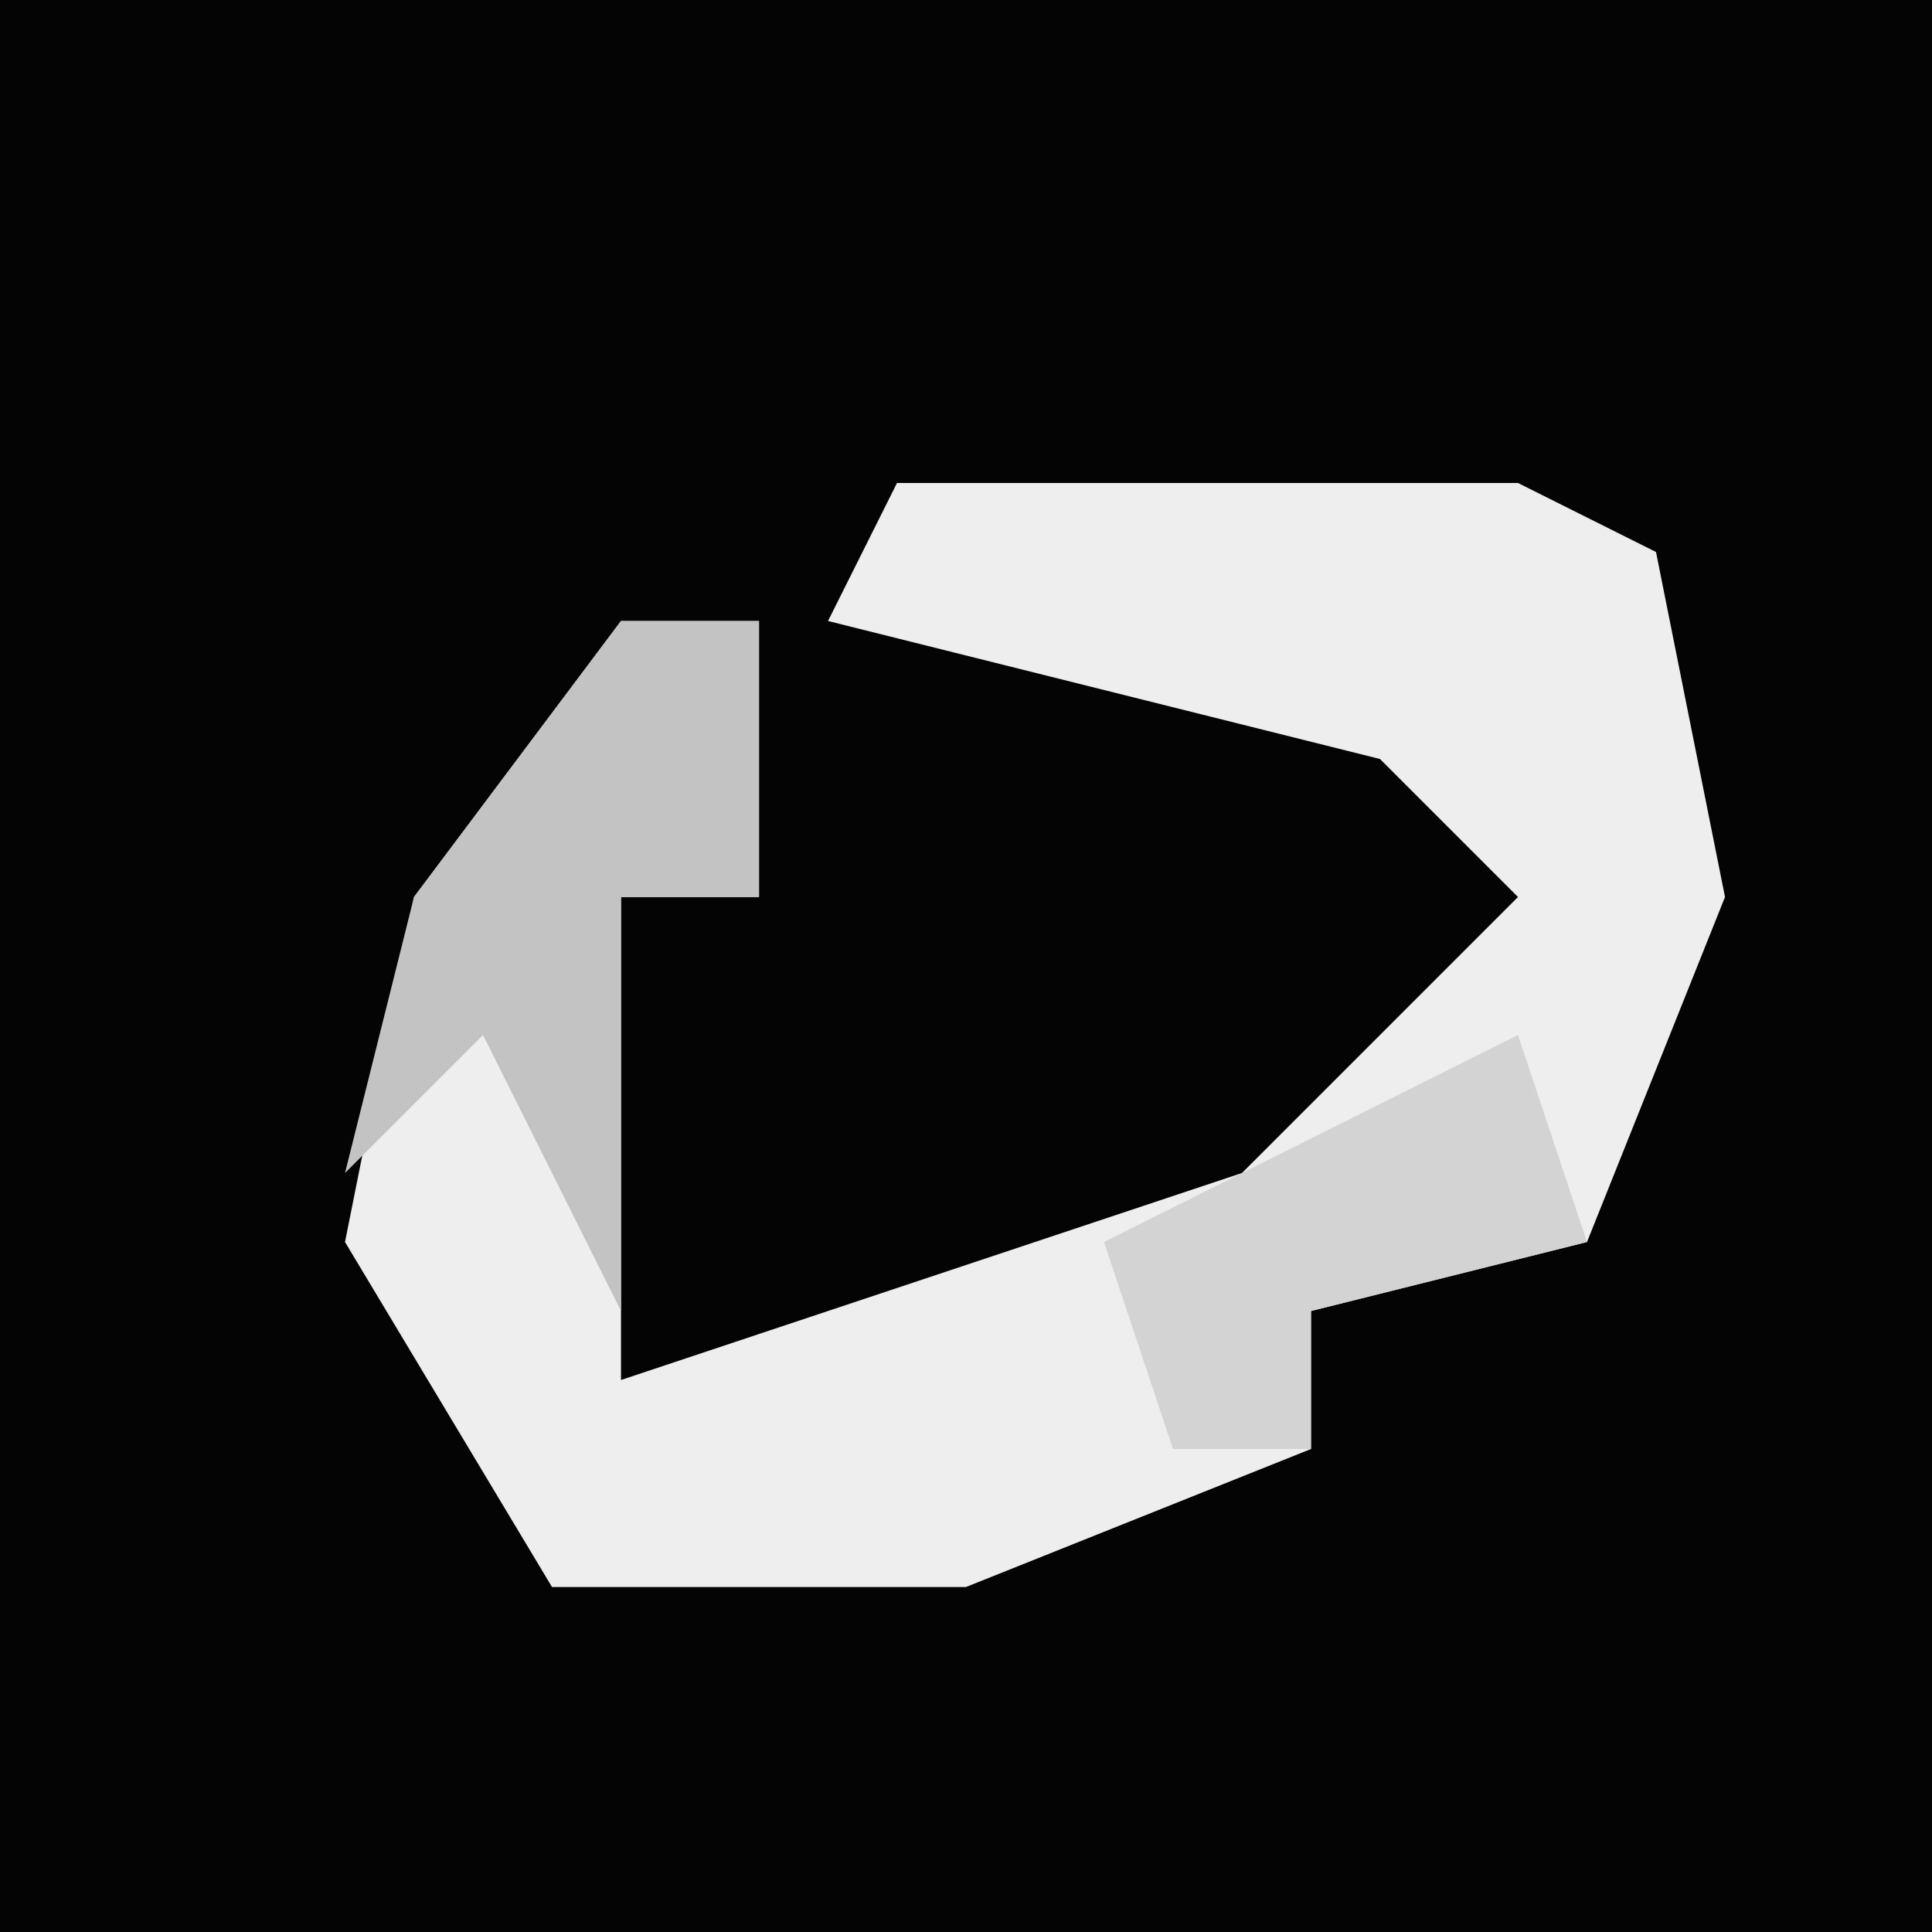 <?xml version="1.0" encoding="UTF-8"?>
<svg version="1.1" xmlns="http://www.w3.org/2000/svg" width="28" height="28">
<path d="M0,0 L28,0 L28,28 L0,28 Z " fill="#040404" transform="translate(0,0)"/>
<path d="M0,0 L9,0 L11,1 L12,6 L10,11 L6,12 L6,14 L1,16 L-5,16 L-8,11 L-7,6 L-4,2 L-2,2 L-2,6 L-4,6 L-4,13 L5,10 L9,6 L7,4 L-1,2 Z " fill="#EEEEEE" transform="translate(13,7)"/>
<path d="M0,0 L2,0 L2,4 L0,4 L0,10 L-2,6 L-4,8 L-3,4 Z " fill="#C3C3C3" transform="translate(9,9)"/>
<path d="M0,0 L1,3 L-3,4 L-3,6 L-5,6 L-6,3 Z " fill="#D3D3D3" transform="translate(22,15)"/>
</svg>
